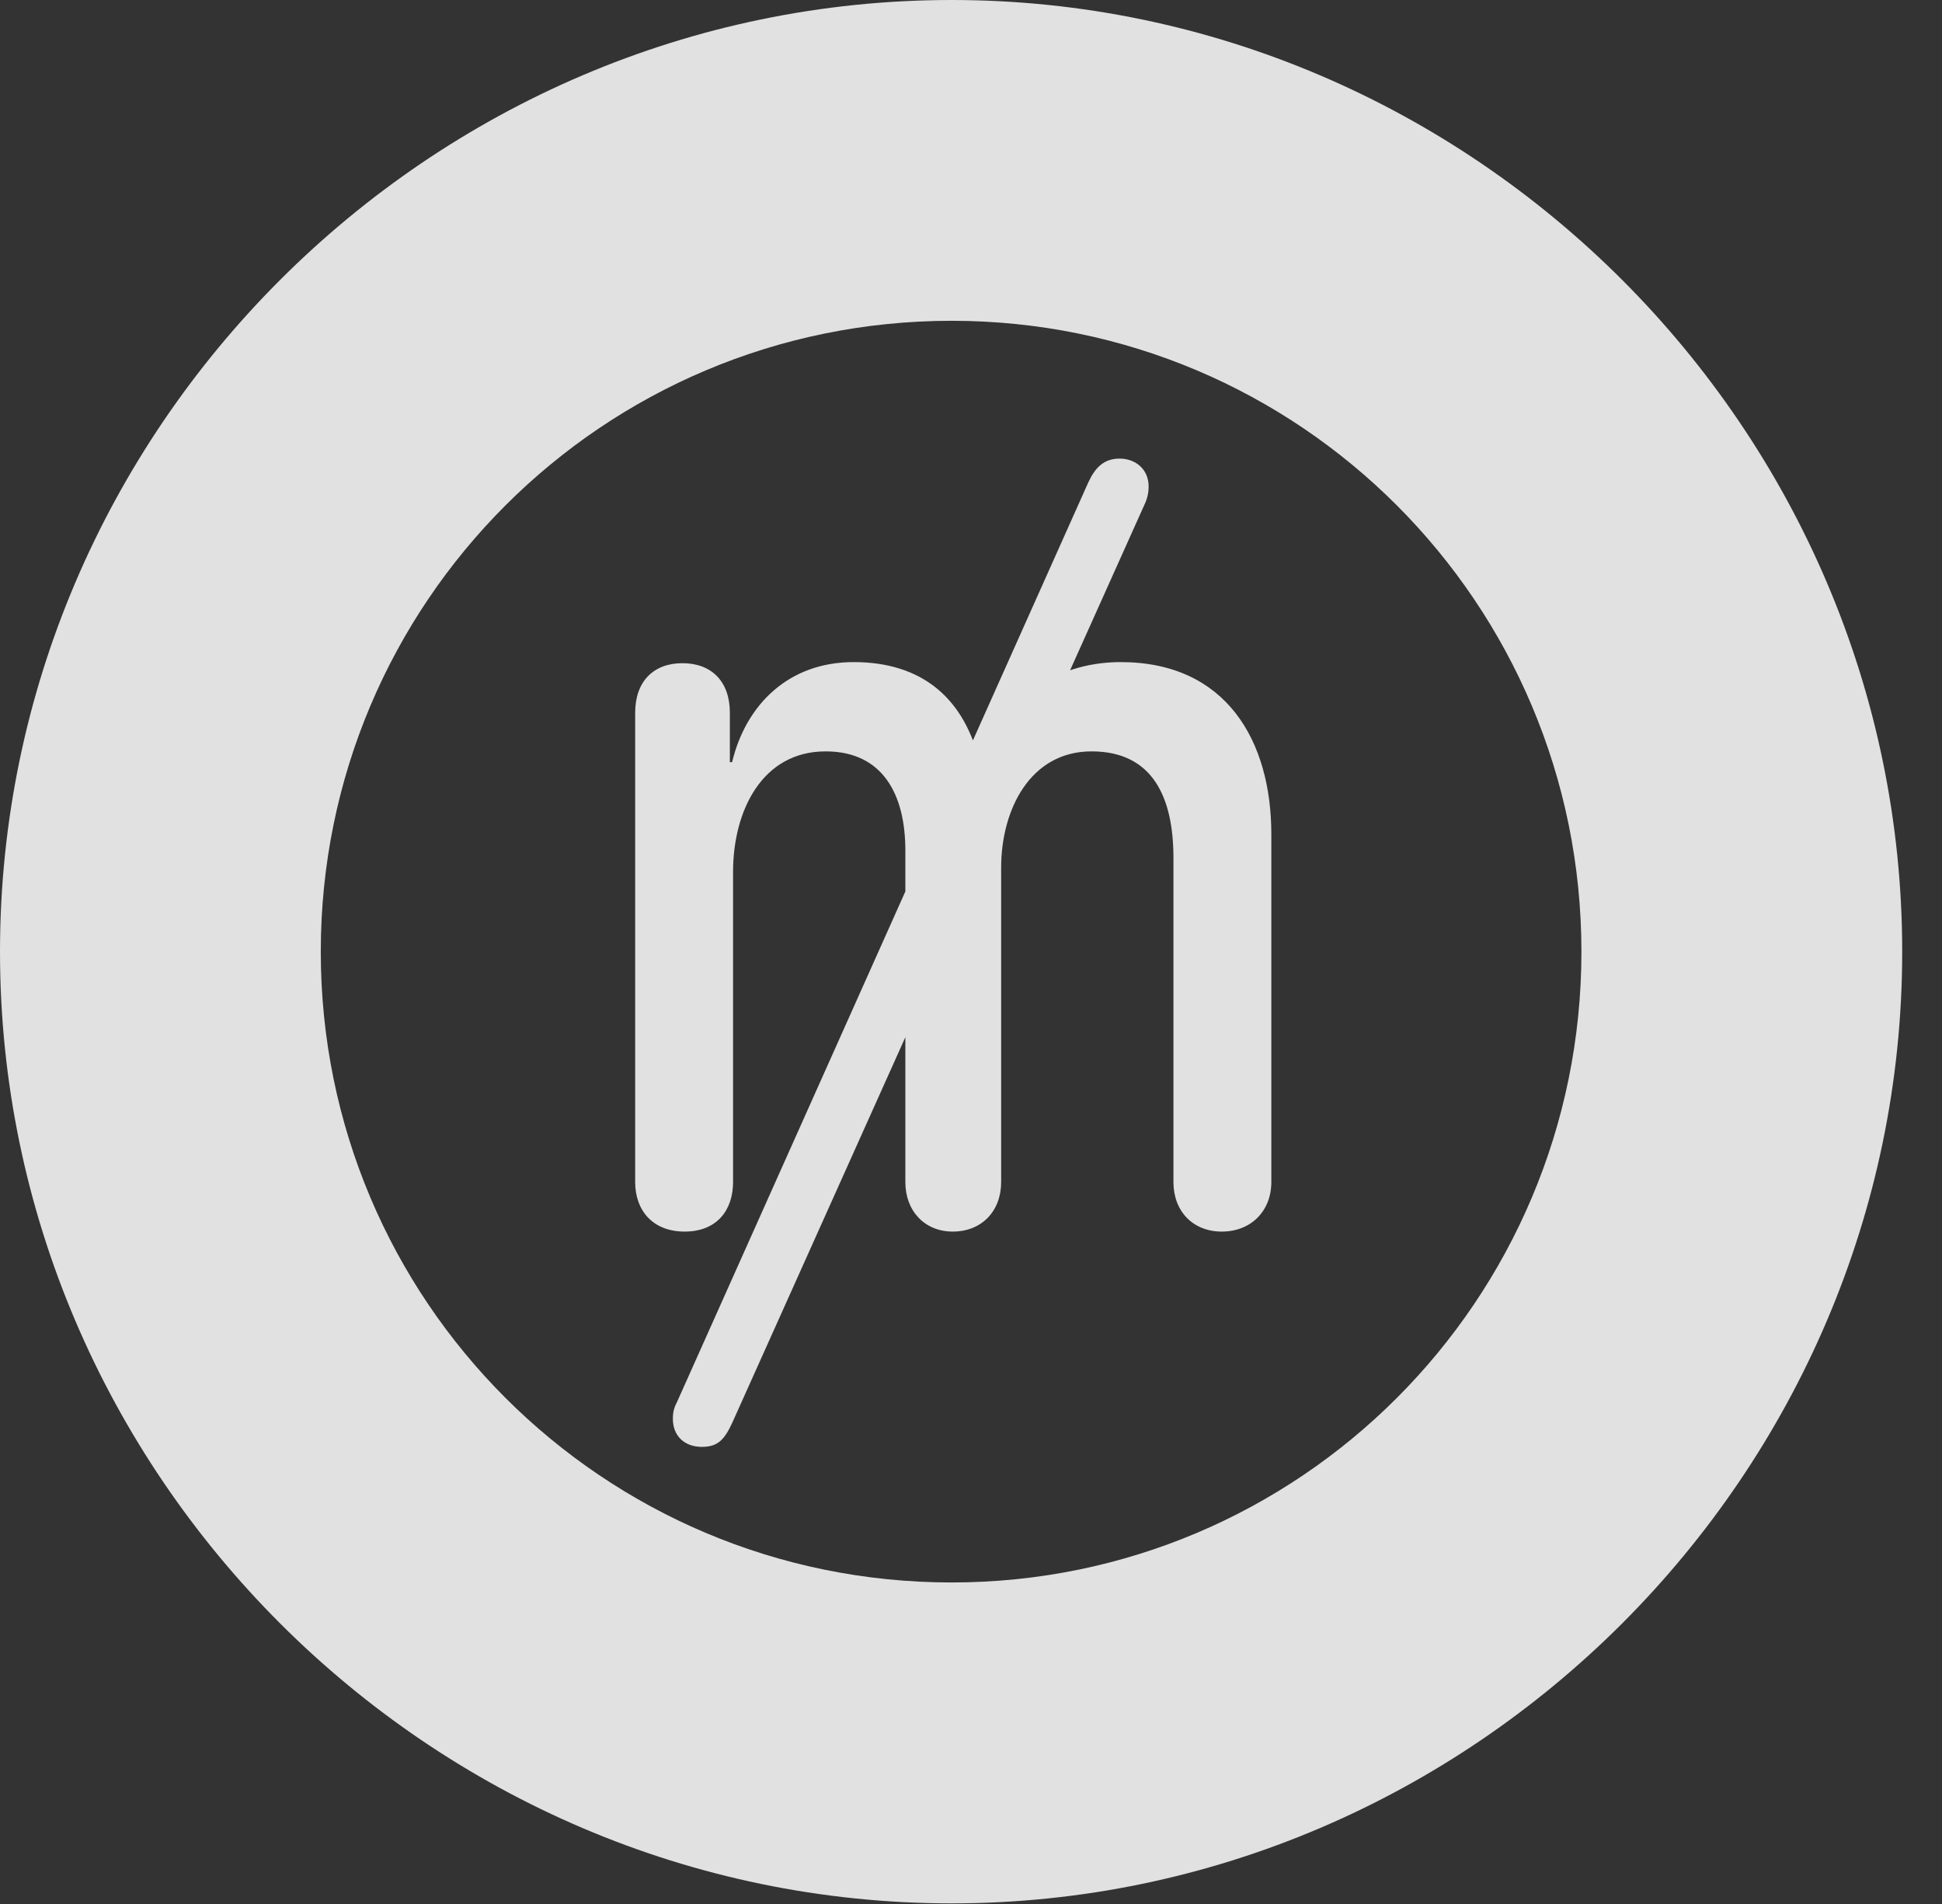<?xml version="1.0" encoding="UTF-8"?>
<!--Generator: Apple Native CoreSVG 341-->
<!DOCTYPE svg
PUBLIC "-//W3C//DTD SVG 1.1//EN"
       "http://www.w3.org/Graphics/SVG/1.1/DTD/svg11.dtd">
<svg version="1.1" xmlns="http://www.w3.org/2000/svg" xmlns:xlink="http://www.w3.org/1999/xlink" viewBox="0 0 17.617 17.275">
 <rect x="0" y="0" width="17.617" height="17.275" fill="#333333" stroke="none"/>
 <g>
  <rect height="17.275" opacity="0" width="17.617" x="0" y="0"/>
  <path d="M8.633 17.266C13.359 17.266 17.256 13.369 17.256 8.633C17.256 3.896 13.359 0 8.633 0C3.896 0 0 3.896 0 8.633C0 13.369 3.896 17.266 8.633 17.266ZM8.633 14.355C5.469 14.355 2.91 11.797 2.91 8.633C2.91 5.469 5.469 2.91 8.633 2.91C11.787 2.91 14.346 5.469 14.346 8.633C14.346 11.797 11.787 14.355 8.633 14.355Z" fill="white" fill-opacity="0.85"/>
  <path d="M6.211 11.172C6.504 11.172 6.65 10.977 6.65 10.723L6.65 7.91C6.65 7.354 6.914 6.816 7.49 6.816C8.008 6.816 8.213 7.207 8.213 7.715L8.213 10.723C8.213 10.986 8.389 11.172 8.643 11.172C8.906 11.172 9.082 10.986 9.082 10.723L9.082 7.871C9.082 7.344 9.346 6.816 9.902 6.816C10.459 6.816 10.645 7.236 10.645 7.783L10.645 10.723C10.645 10.986 10.82 11.172 11.084 11.172C11.348 11.172 11.533 10.986 11.533 10.723L11.533 7.568C11.533 6.719 11.123 6.006 10.166 6.006C9.561 6.006 9.043 6.367 8.916 6.953L8.896 6.953C8.76 6.338 8.369 6.006 7.744 6.006C7.158 6.006 6.768 6.387 6.641 6.914L6.621 6.914L6.621 6.465C6.621 6.182 6.455 6.016 6.191 6.016C5.928 6.016 5.762 6.182 5.762 6.465L5.762 10.723C5.762 10.977 5.918 11.172 6.211 11.172ZM6.367 13.125C6.514 13.125 6.572 13.057 6.641 12.91L10.381 4.58C10.41 4.521 10.42 4.463 10.42 4.414C10.42 4.258 10.303 4.16 10.156 4.16C10.01 4.16 9.932 4.248 9.873 4.375L6.143 12.715C6.113 12.773 6.104 12.812 6.104 12.871C6.104 13.027 6.211 13.125 6.367 13.125Z" fill="white" fill-opacity="0.85"/>
 </g>
</svg>
